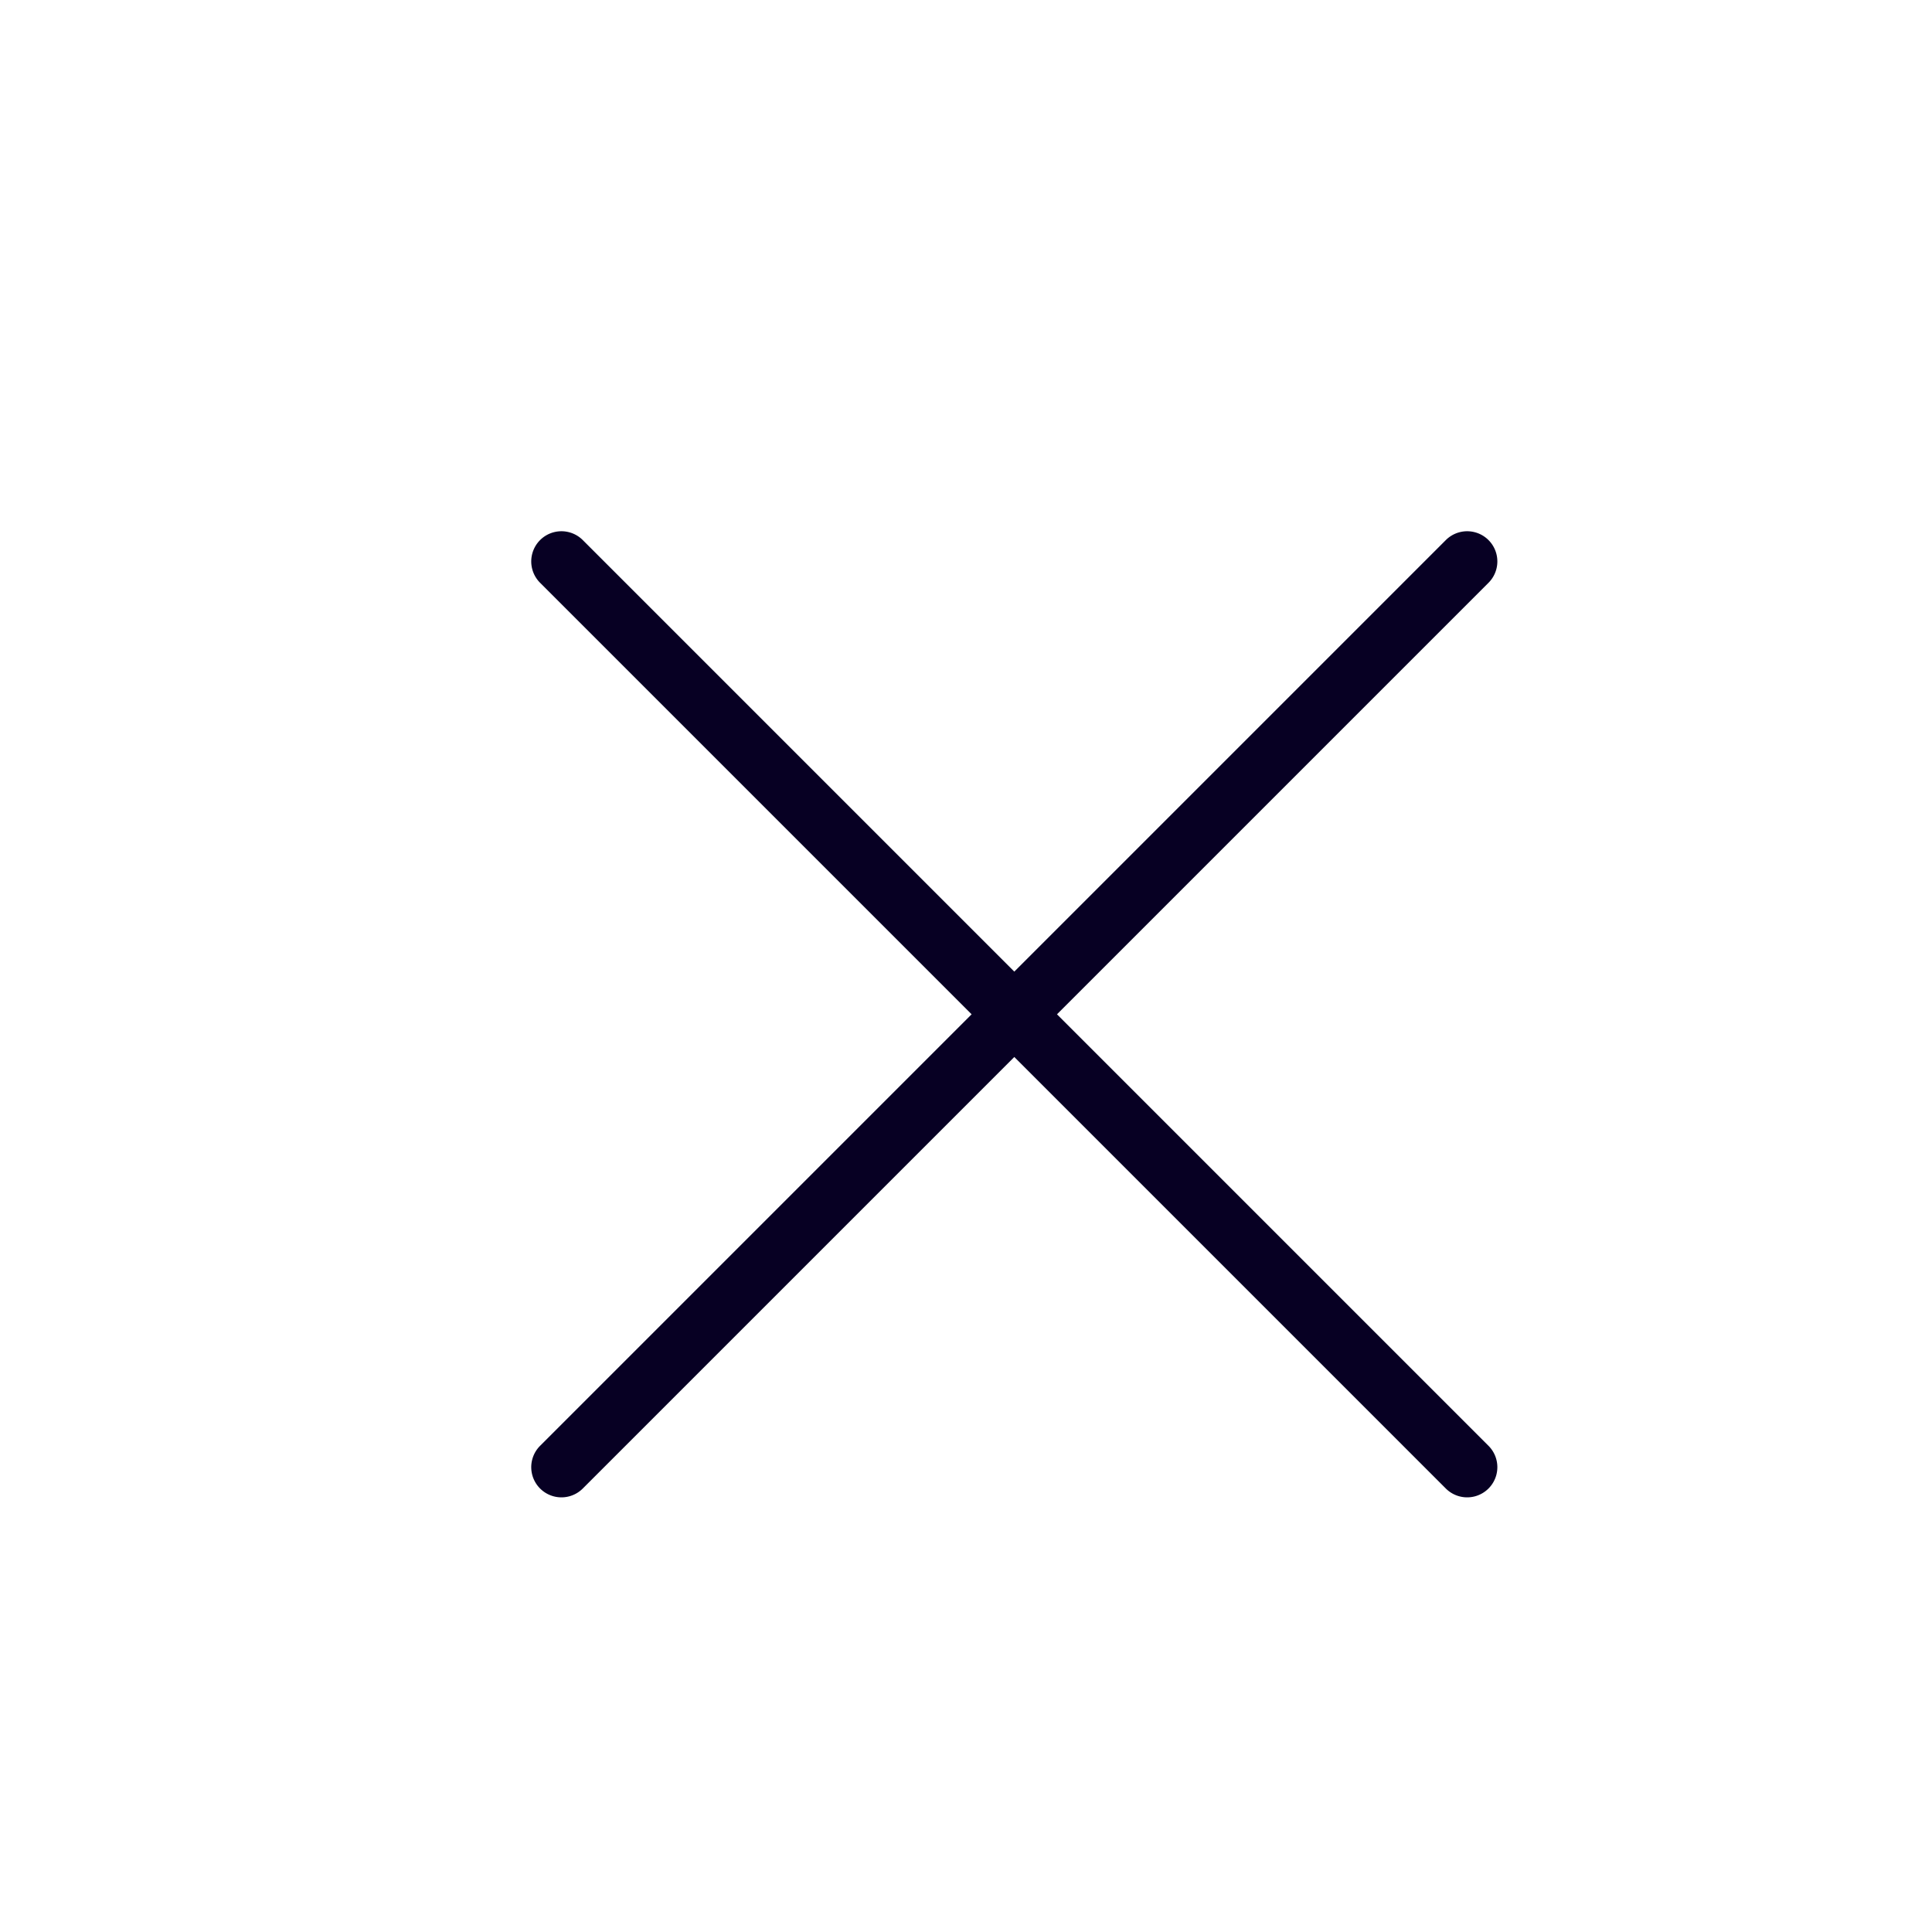 <svg id="close_icon" xmlns="http://www.w3.org/2000/svg" width="20" height="20" viewBox="0 0 20 20">
  <rect id="bg_close_icon" width="20" height="20" fill="none"/>
  <path id="close_object_icon" d="M23.442,23l4.467-4.467a.312.312,0,0,0-.442-.442L23,22.558l-4.467-4.467a.312.312,0,1,0-.442.442L22.558,23l-4.467,4.467a.312.312,0,1,0,.442.442L23,23.442l4.467,4.467a.312.312,0,0,0,.442-.442Z" transform="translate(-12.5 -12.5)" fill="#070023"/>
</svg>
